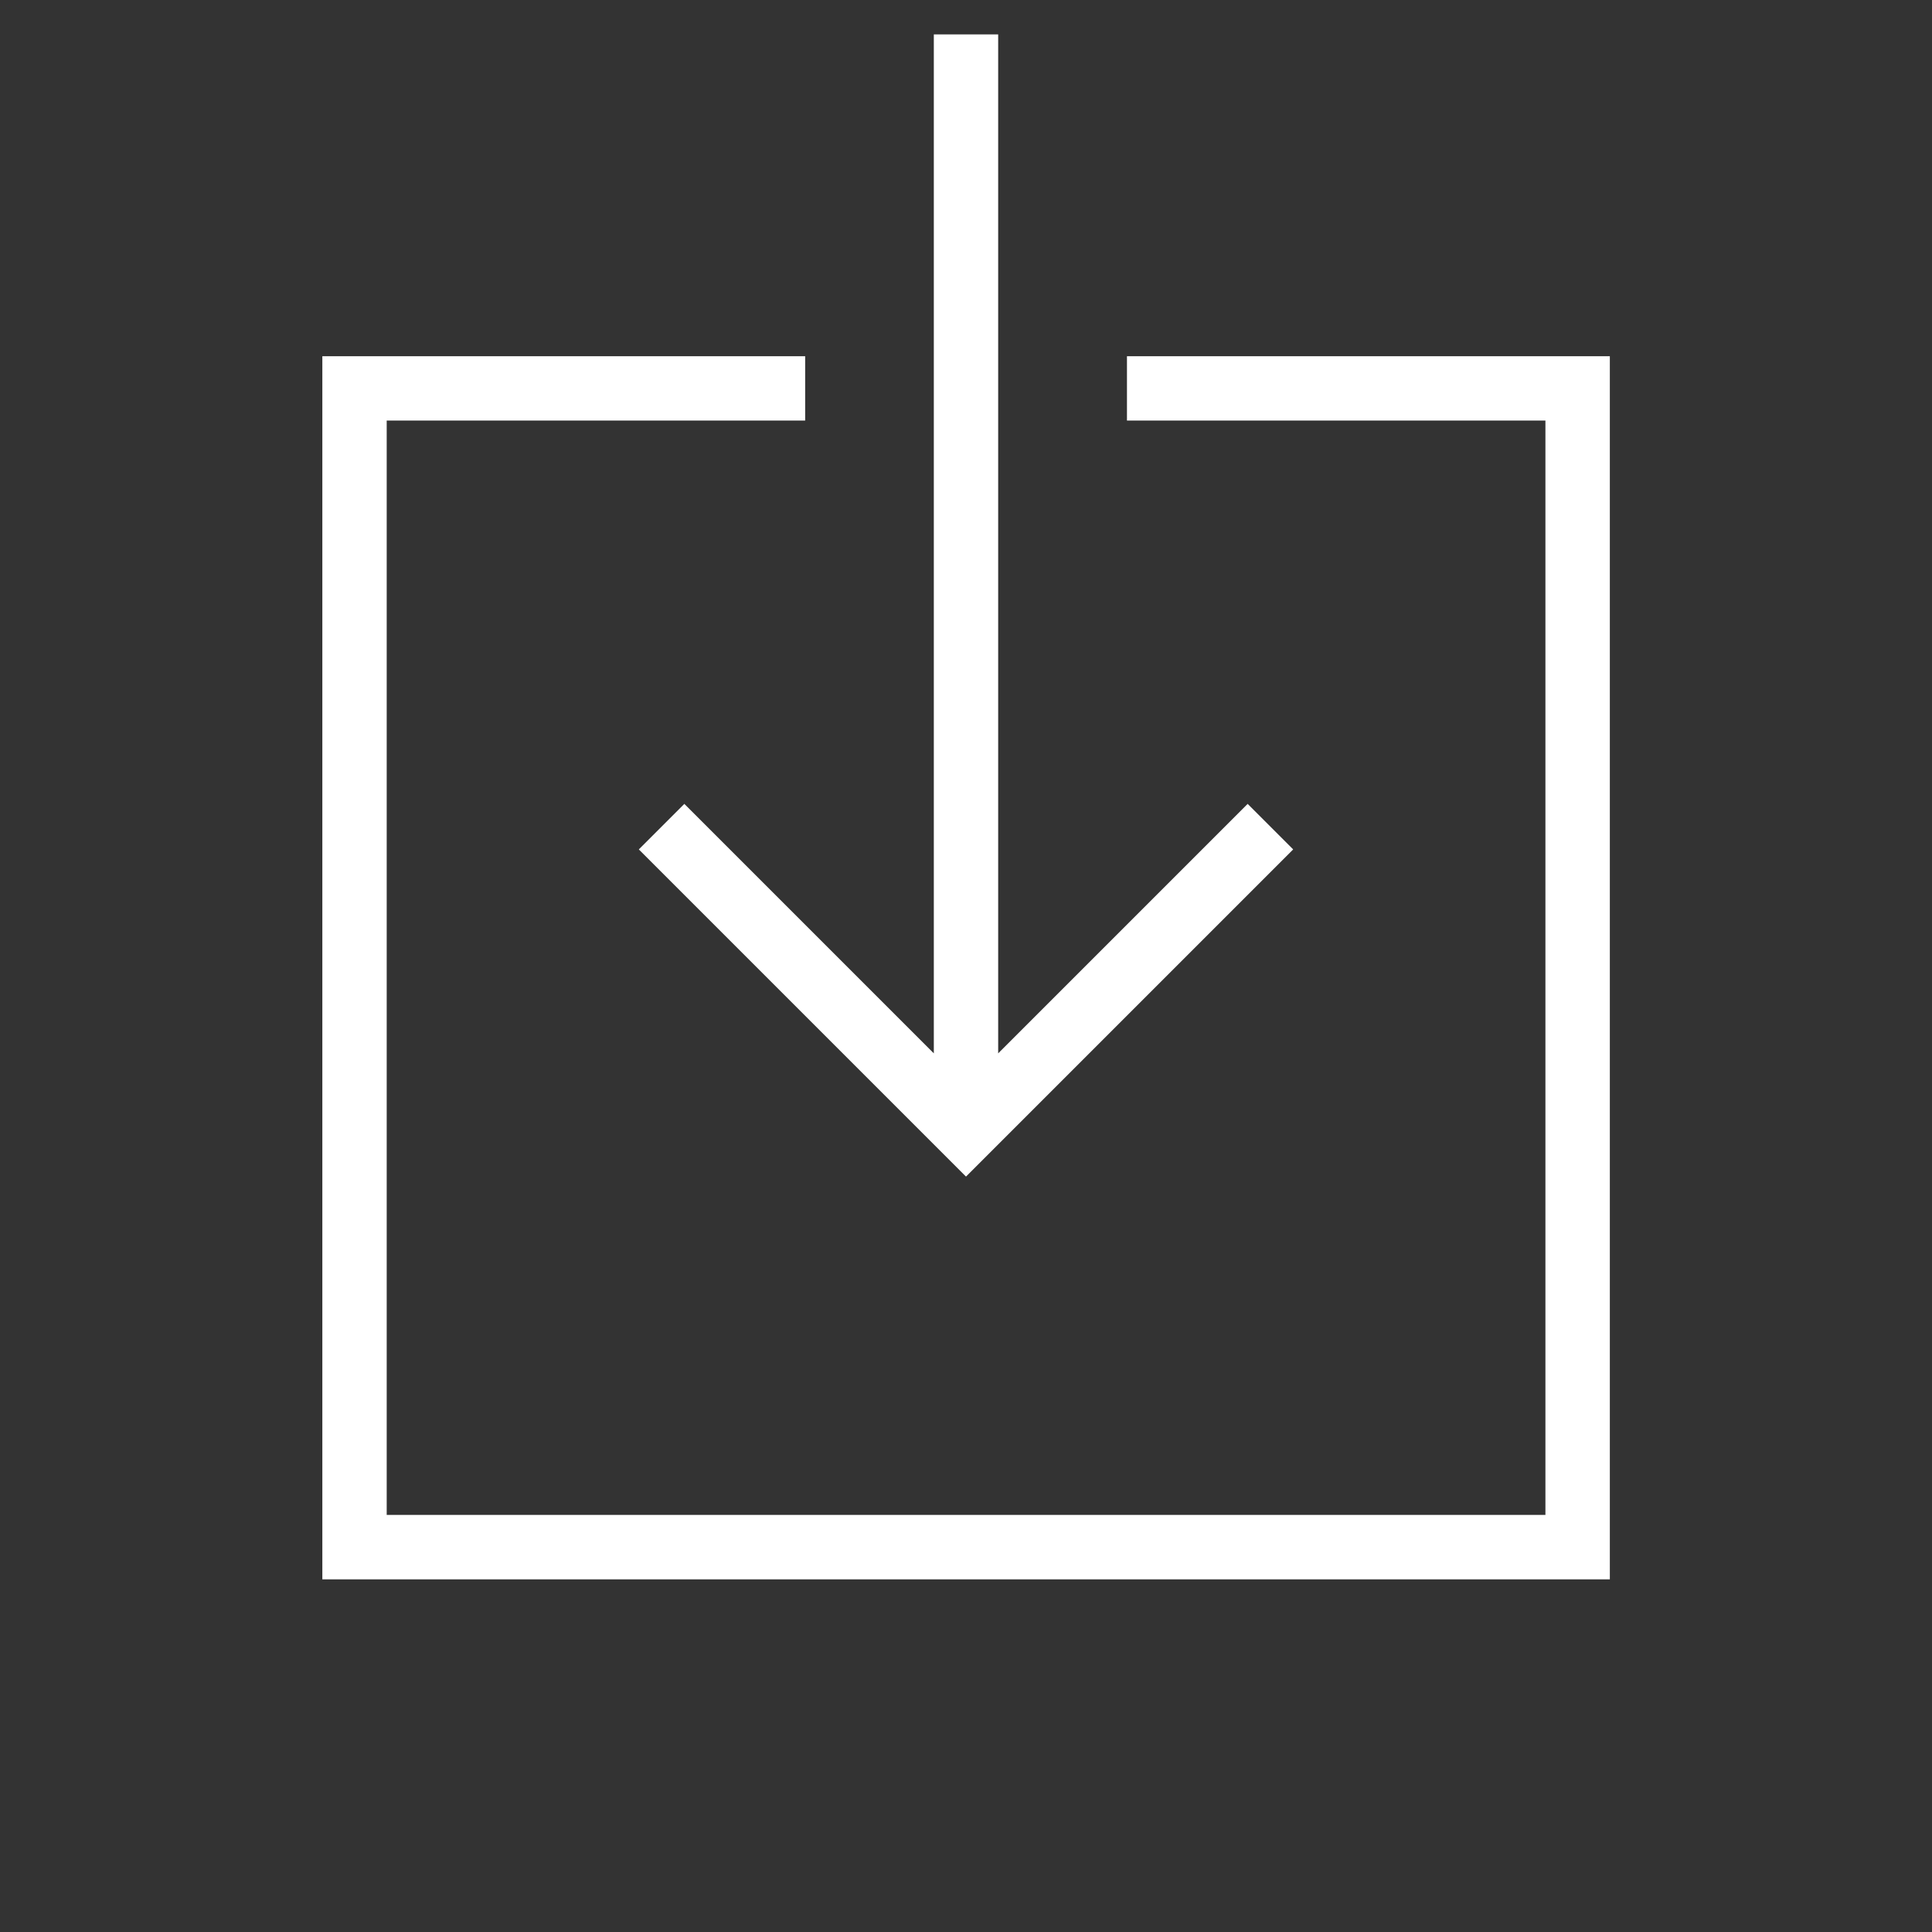 <?xml version="1.0" encoding="utf-8"?>

<!DOCTYPE svg PUBLIC "-//W3C//DTD SVG 1.1//EN" "http://www.w3.org/Graphics/SVG/1.1/DTD/svg11.dtd">
<!-- Uploaded to: SVG Repo, www.svgrepo.com, Generator: SVG Repo Mixer Tools -->
<svg width="800px" height="800px" viewBox="0 0 32 32" version="1.1" xmlns="http://www.w3.org/2000/svg" xmlns:xlink="http://www.w3.org/1999/xlink">
<rect x="0" y="0" width="32" height="32" fill="#333333" stroke="none"/>
<g id="icomoon-ignore">
</g>
<path d="M11.335 13.315l-0.754 0.754 5.419 5.419 5.419-5.419-0.754-0.754-4.132 4.132v-16.877h-1.066v16.877z" fill="#ffff">

</path>
<path d="M18.666 5.9v1.066h6.931v18.126h-19.192v-18.126h6.931v-1.066h-7.997v20.259h21.325v-20.259z" fill="#ffff">

</path>
</svg>